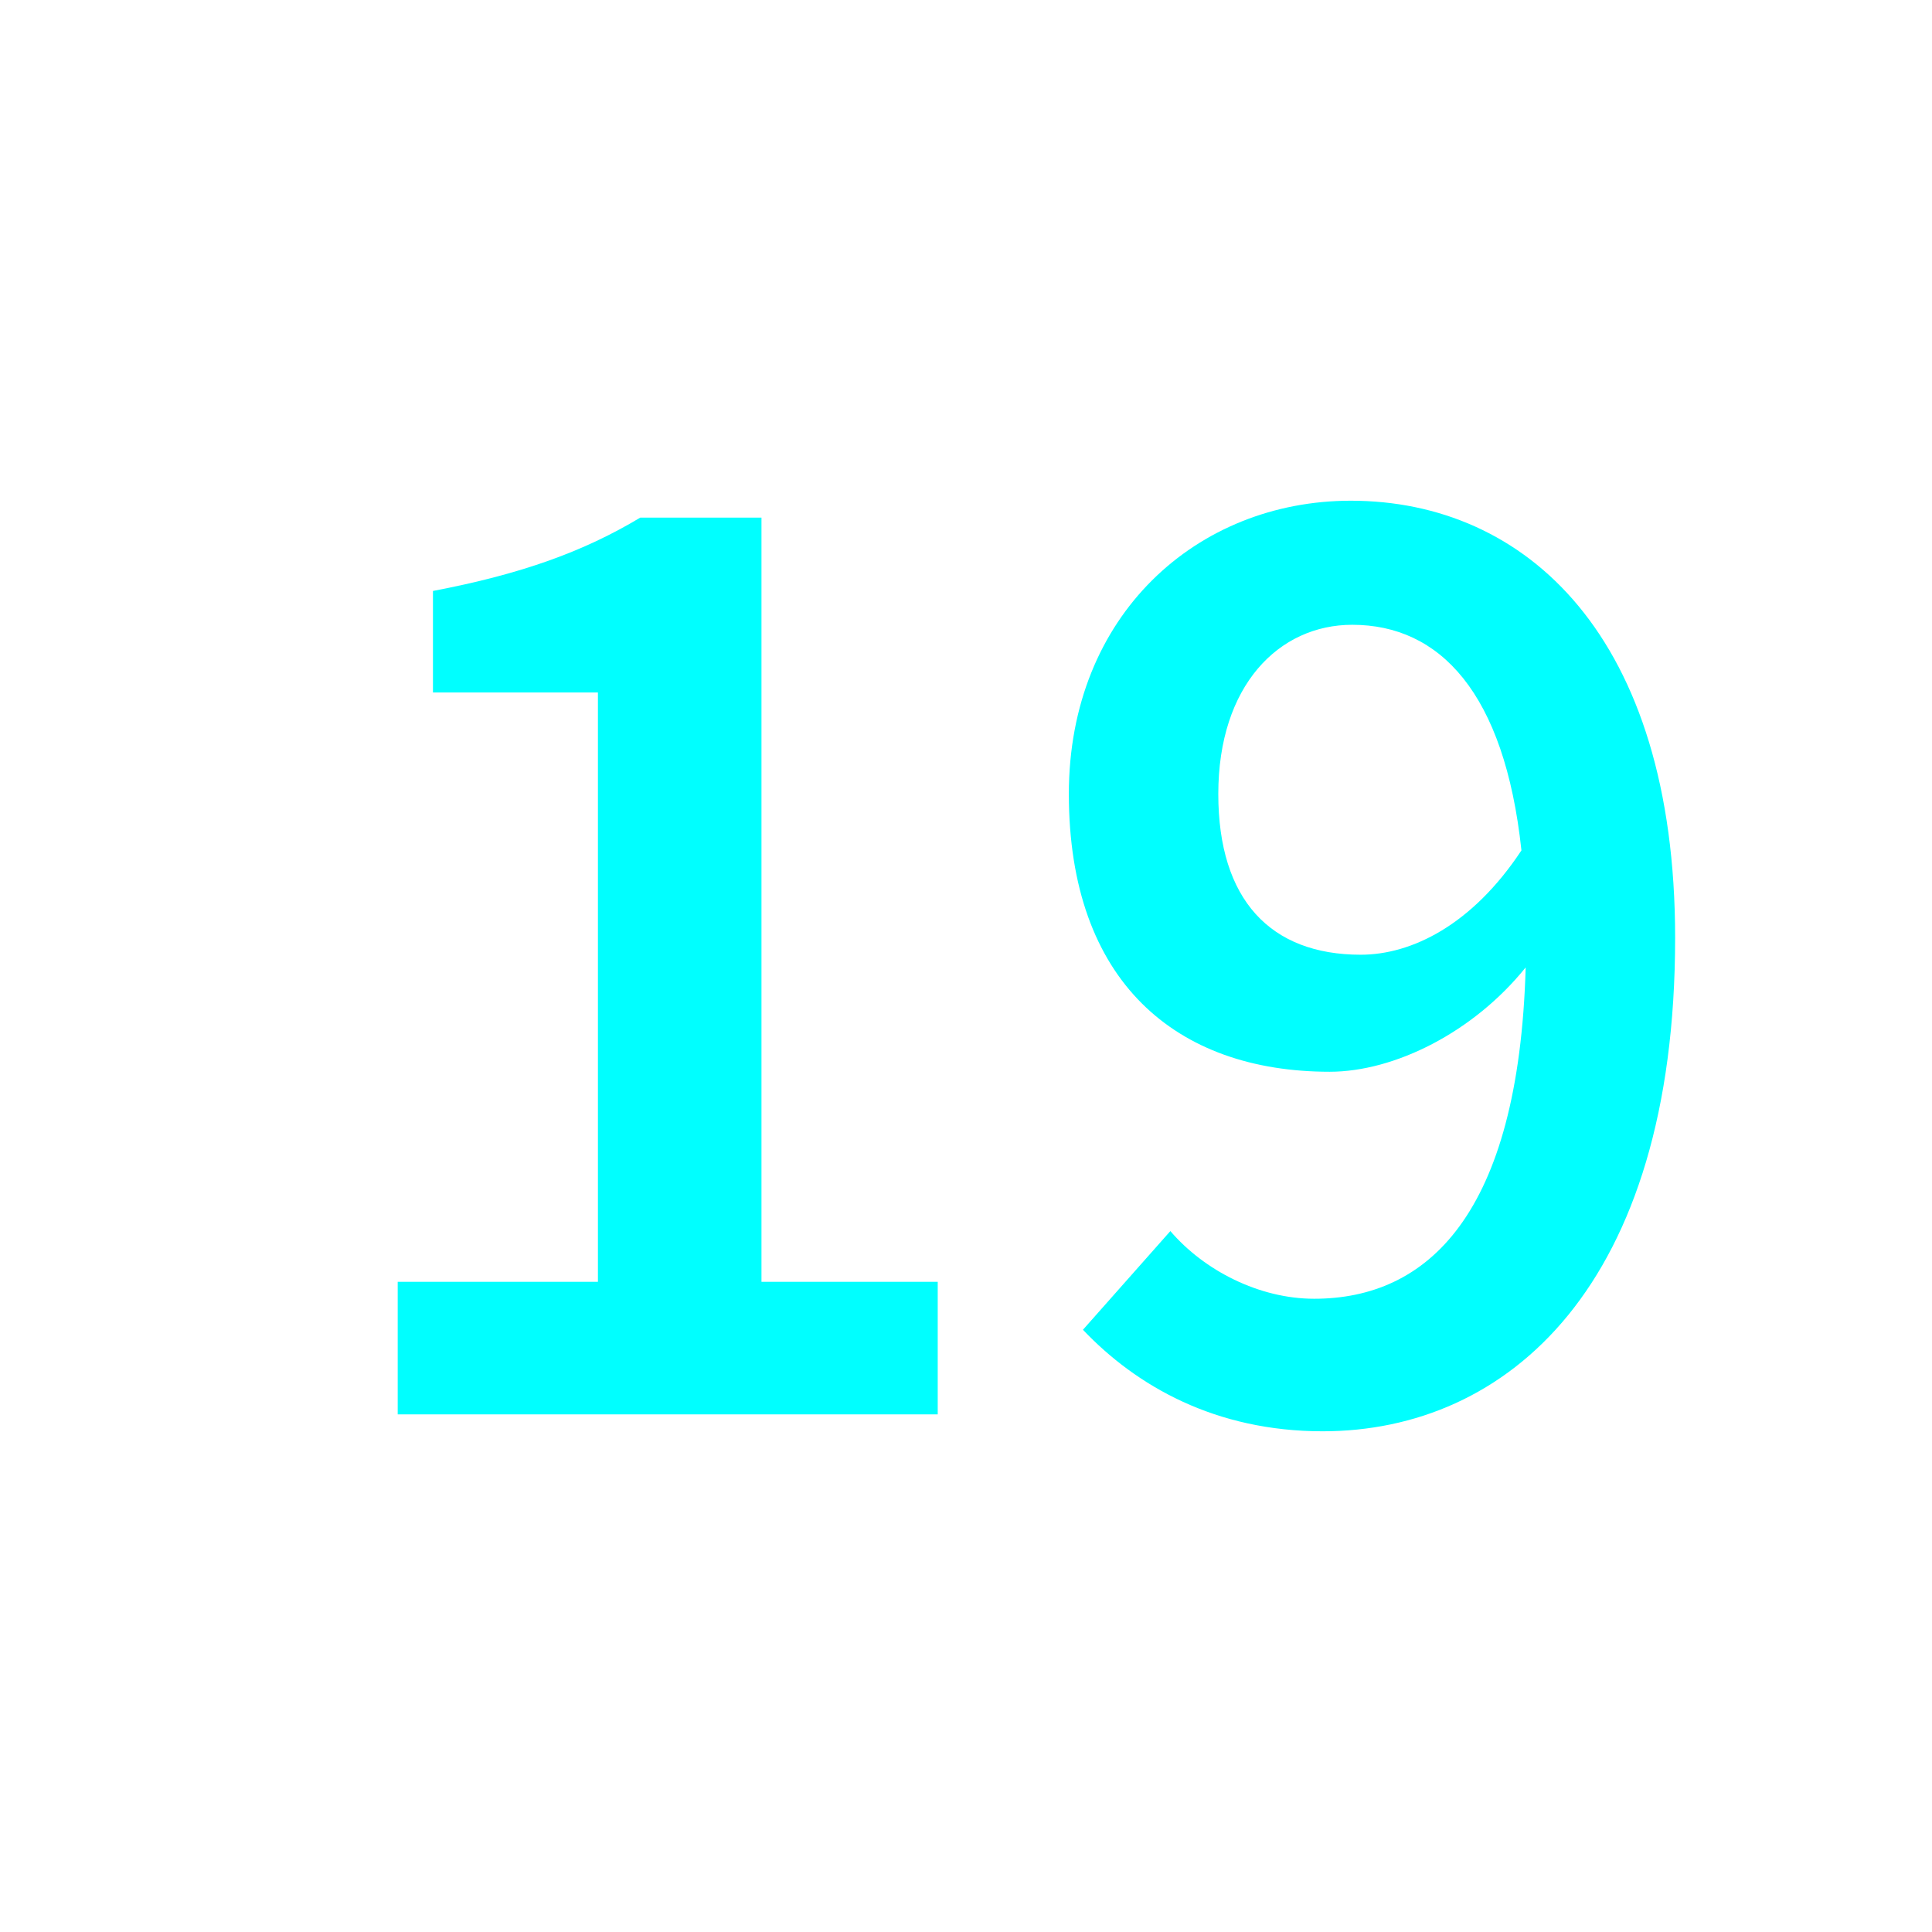 <?xml version="1.0" encoding="utf-8"?>
<!-- Generator: Adobe Illustrator 16.0.0, SVG Export Plug-In . SVG Version: 6.00 Build 0)  -->
<!DOCTYPE svg PUBLIC "-//W3C//DTD SVG 1.1//EN" "http://www.w3.org/Graphics/SVG/1.1/DTD/svg11.dtd">
<svg version="1.1" xmlns="http://www.w3.org/2000/svg" xmlns:xlink="http://www.w3.org/1999/xlink" x="0px" y="0px"
	 width="453.544px" height="453.543px" viewBox="0 0 453.544 453.543" enable-background="new 0 0 453.544 453.543"
	 xml:space="preserve">
<g id="kvadrat">
</g>
<g id="bg" display="none">
	<rect x="-9506.976" y="-9929.349" display="inline" width="15266.867" height="13678.951"/>
</g>
<g id="barvno" display="none">
	<g display="inline">
		<path d="M93.363,300.915h47.002V162.56h-38.727v-23.831c20.853-3.973,35.416-9.269,48.656-17.212h28.465v179.398h41.375v31.113
			H93.363V300.915z"/>
		<path d="M274.746,288.999c7.944,9.269,20.854,15.888,33.762,15.888c26.48,0,47.994-19.528,49.649-77.783
			c-12.247,15.226-30.782,24.493-46.009,24.493c-36.078,0-61.233-21.184-61.233-65.206c0-42.035,30.12-68.846,66.198-68.846
			c41.044,0,76.129,31.775,76.129,102.607c0,81.756-39.389,115.848-82.748,115.848c-25.156,0-43.691-10.592-56.27-23.831
			L274.746,288.999z M357.164,199.631c-3.972-37.071-19.197-52.959-39.719-52.959c-17.212,0-31.445,14.232-31.445,39.719
			c0,24.825,12.248,37.734,33.432,37.734C331.347,224.125,345.58,217.174,357.164,199.631z"/>
	</g>
	<g id="rdeča7bela" display="inline">
	</g>
	
		<rect x="-10017.261" y="-10349.357" display="inline" fill="none" stroke="#000000" stroke-miterlimit="10" width="16736" height="13952"/>
</g>
<g id="barvno_copy_2">
	<g>
		<path fill="#00FFFF" d="M93.363,300.915h47.002V162.56h-38.727v-23.831c20.853-3.973,35.416-9.269,48.656-17.212h28.465v179.398
			h41.375v31.113H93.363V300.915z"/>
		<path fill="#00FFFF" d="M274.746,288.999c7.944,9.269,20.854,15.888,33.762,15.888c26.48,0,47.994-19.528,49.649-77.783
			c-12.247,15.226-30.782,24.493-46.009,24.493c-36.078,0-61.233-21.184-61.233-65.206c0-42.035,30.12-68.846,66.198-68.846
			c41.044,0,76.129,31.775,76.129,102.607c0,81.756-39.389,115.848-82.748,115.848c-25.156,0-43.691-10.592-56.27-23.831
			L274.746,288.999z M357.164,199.631c-3.972-37.071-19.197-52.959-39.719-52.959c-17.212,0-31.445,14.232-31.445,39.719
			c0,24.825,12.248,37.734,33.432,37.734C331.347,224.125,345.58,217.174,357.164,199.631z"/>
	</g>
	<g id="rdeča7bela_copy_4">
	</g>
	<rect x="-10017.261" y="-10349.357" fill="none" stroke="#000000" stroke-miterlimit="10" width="16736" height="13952"/>
</g>
<g id="sivinsko" display="none">
	<g id="rdeča7bela_copy_3" display="inline">
	</g>
	<path display="inline" d="M6719.239,3603.143h-16737v-13953h16737V3603.143z M-10017.261,3602.143h16736l-0.5-13951h-16735.5
		l0.5,13951H-10017.261z"/>
</g>
<g id="linijsko" display="none">
	<g display="inline">
		<path d="M93.363,300.915h47.002V162.56h-38.727v-23.831c20.853-3.973,35.416-9.269,48.656-17.212h28.465v179.398h41.375v31.113
			H93.363V300.915z"/>
		<path d="M274.746,288.999c7.944,9.269,20.854,15.888,33.762,15.888c26.48,0,47.994-19.528,49.649-77.783
			c-12.247,15.226-30.782,24.493-46.009,24.493c-36.078,0-61.233-21.184-61.233-65.206c0-42.035,30.12-68.846,66.198-68.846
			c41.044,0,76.129,31.775,76.129,102.607c0,81.756-39.389,115.848-82.748,115.848c-25.156,0-43.691-10.592-56.27-23.831
			L274.746,288.999z M357.164,199.631c-3.972-37.071-19.197-52.959-39.719-52.959c-17.212,0-31.445,14.232-31.445,39.719
			c0,24.825,12.248,37.734,33.432,37.734C331.347,224.125,345.58,217.174,357.164,199.631z"/>
	</g>
	<g id="rdeča7bela_copy" display="inline">
	</g>
</g>
<g id="pivot">
	<circle fill="none" cx="226.761" cy="327.791" r="14.133"/>
</g>
</svg>
